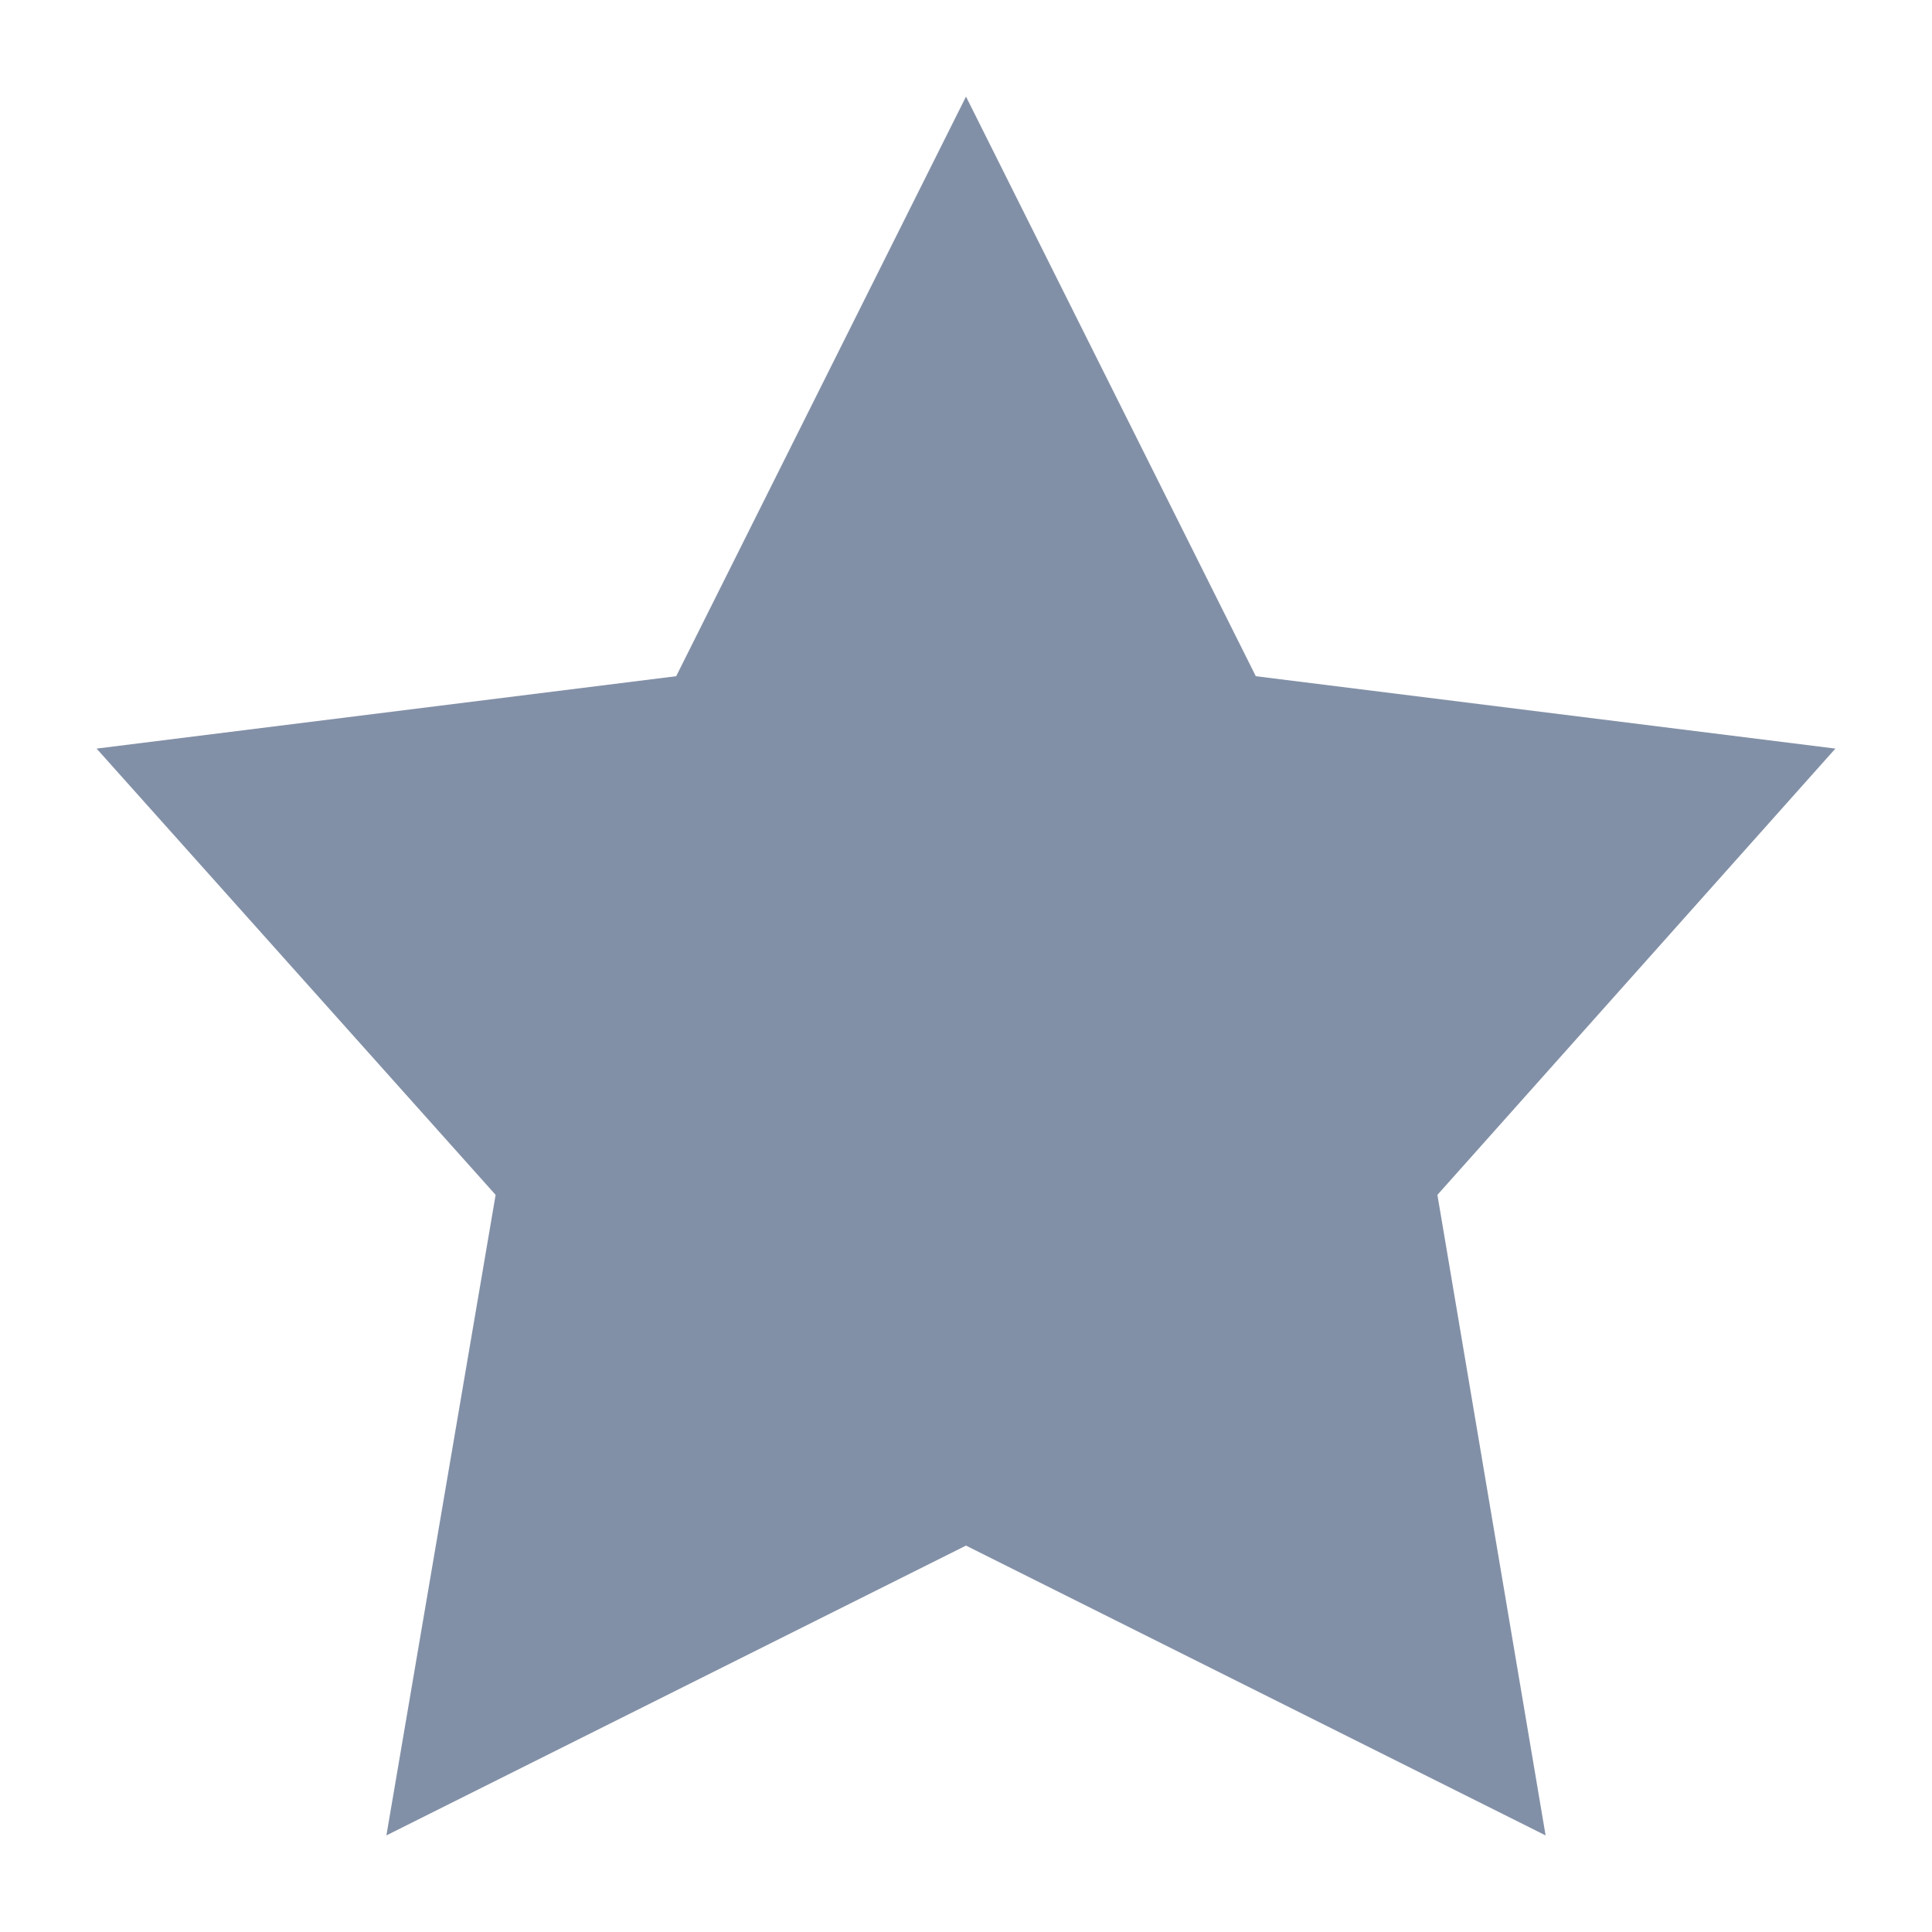 <svg width="15" height="15" viewBox="0 0 15 15" fill="none" xmlns="http://www.w3.org/2000/svg">
<path d="M7.5 0.75L9.75 5.25L14.25 5.812L11.16 9.277L12 14.25L7.5 12L3 14.25L3.848 9.277L0.75 5.812L5.25 5.25L7.5 0.75Z" fill="#8290A7"/>
</svg>
